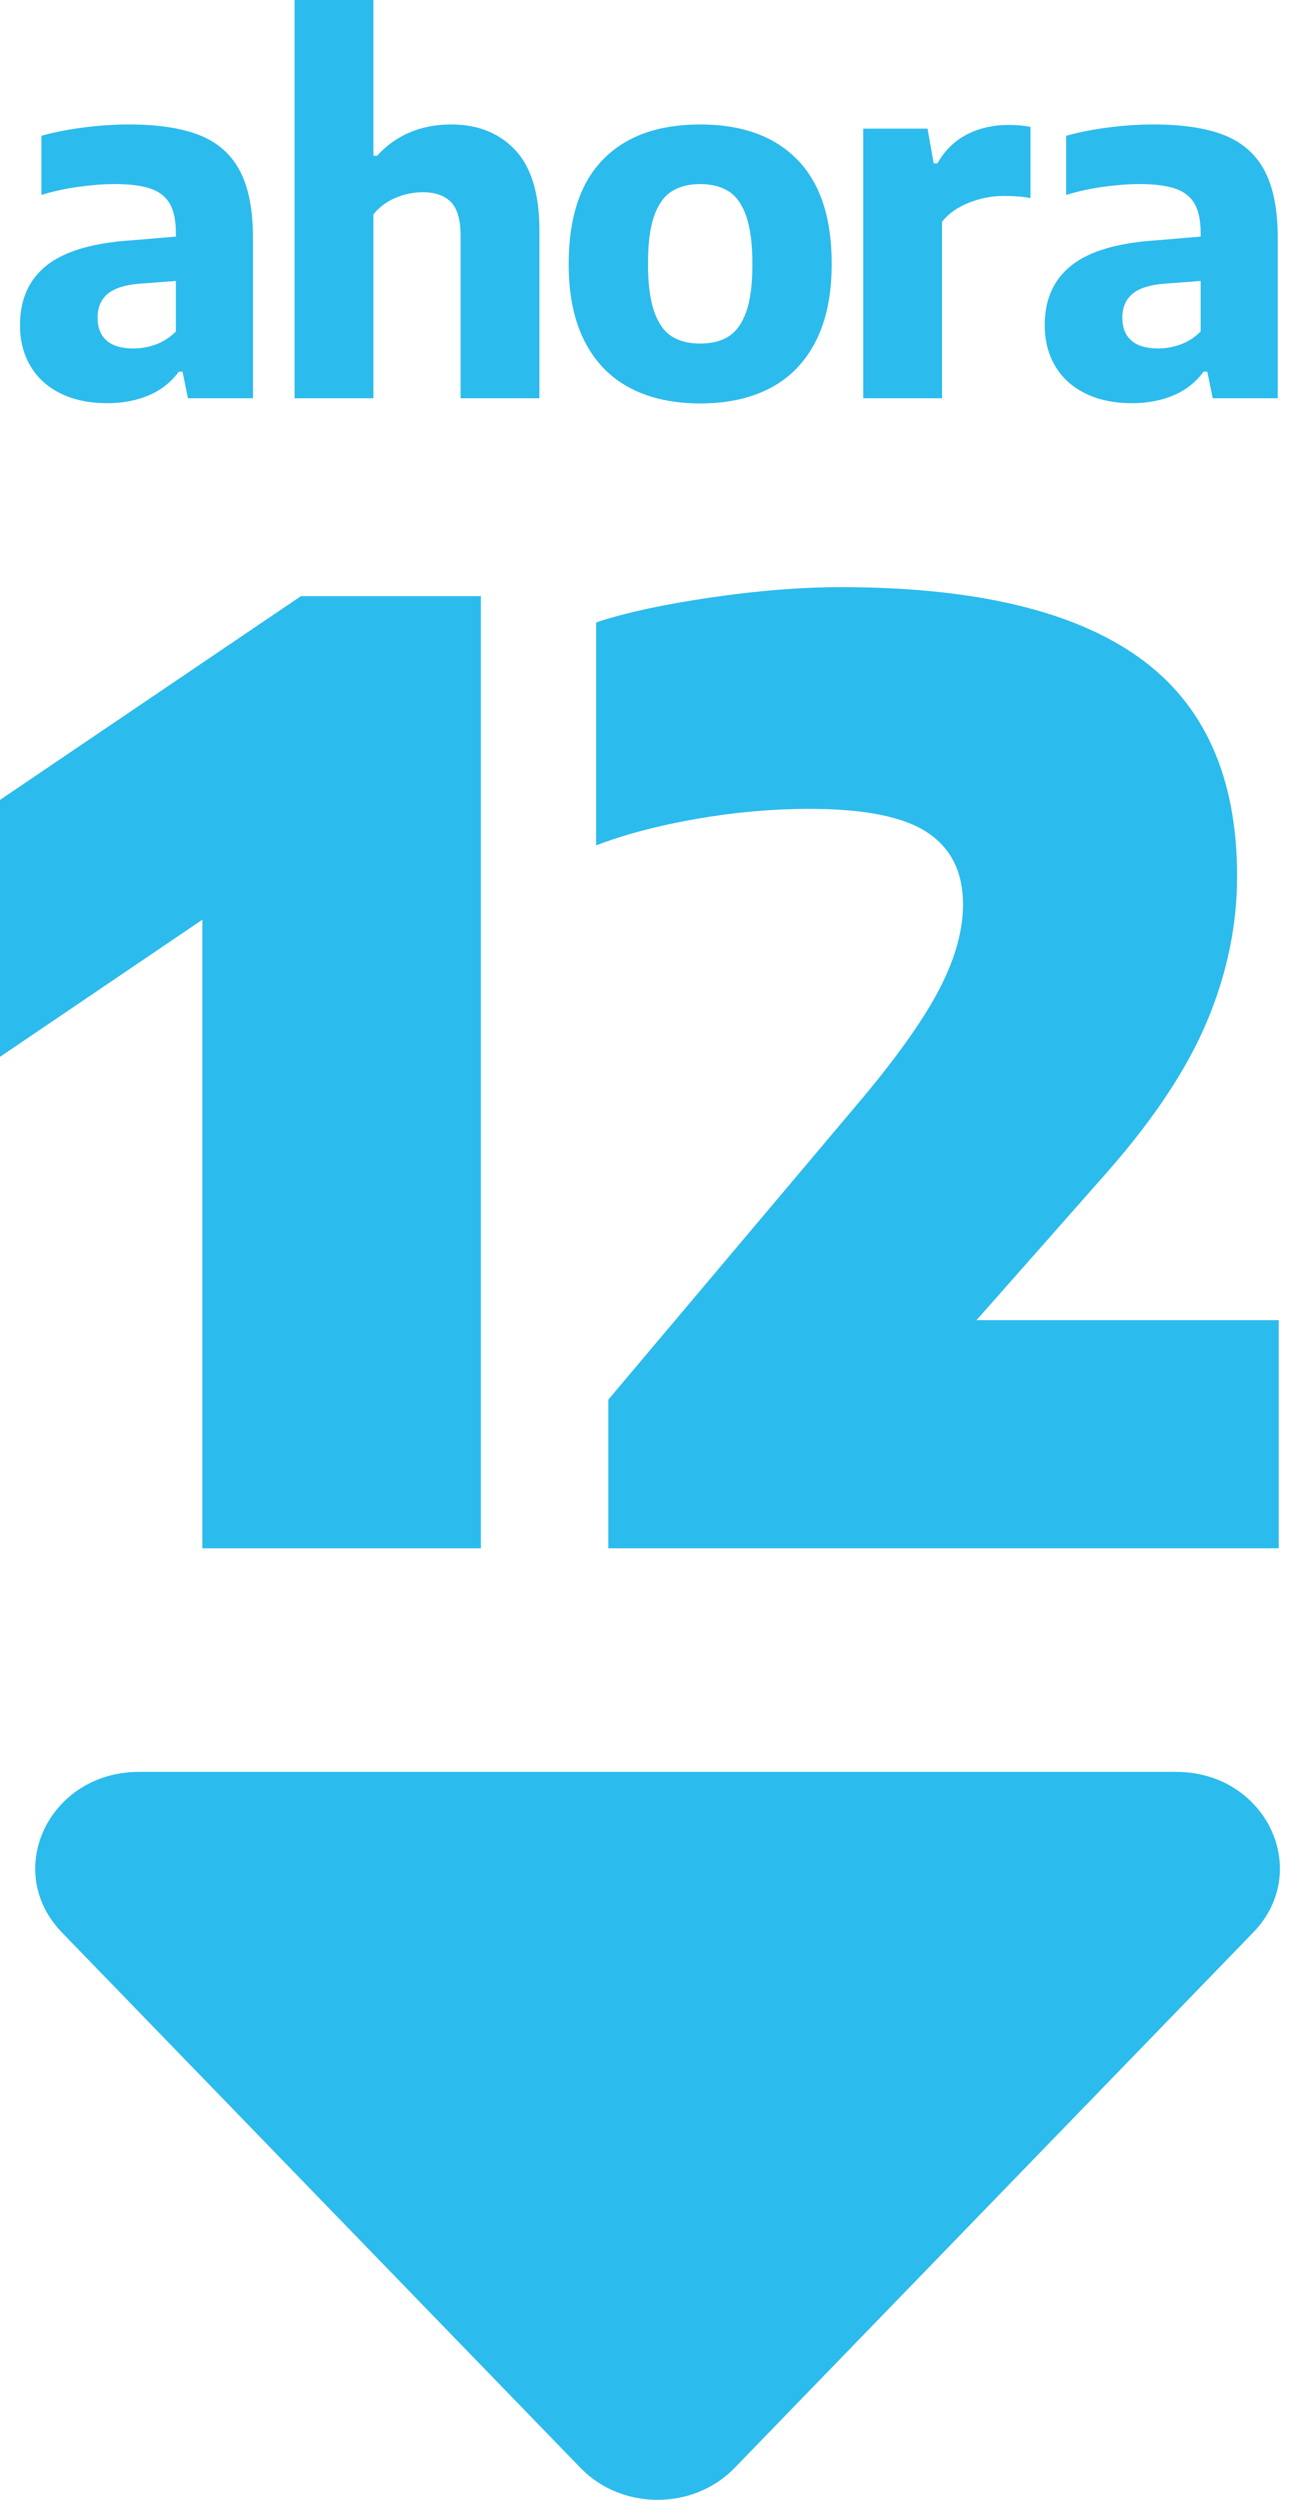<?xml version="1.0" encoding="UTF-8"?> <svg xmlns="http://www.w3.org/2000/svg" width="52" height="100" viewBox="0 0 52 100" fill="none"><g clip-path="url(#clip0_929_16310)"><path d="M6.243 13.777C6.538 13.669 6.805 13.497 7.041 13.26V11.239L5.602 11.347C5.01 11.393 4.58 11.53 4.31 11.756C4.041 11.983 3.906 12.3 3.906 12.708C3.906 13.109 4.028 13.414 4.271 13.625C4.514 13.835 4.869 13.94 5.336 13.94C5.645 13.94 5.947 13.886 6.243 13.777M7.998 5.412C8.72 5.702 9.256 6.176 9.604 6.837C9.953 7.497 10.127 8.393 10.127 9.523V15.932H7.524L7.307 14.867H7.16C6.844 15.294 6.44 15.611 5.947 15.818C5.454 16.025 4.905 16.129 4.3 16.129C3.578 16.129 2.953 15.999 2.427 15.739C1.902 15.48 1.499 15.115 1.22 14.645C0.94 14.175 0.801 13.628 0.801 13.004C0.801 11.972 1.161 11.173 1.88 10.608C2.6 10.043 3.735 9.711 5.286 9.612L7.041 9.464V9.326C7.041 8.827 6.961 8.436 6.8 8.153C6.638 7.871 6.382 7.669 6.031 7.547C5.679 7.425 5.198 7.364 4.586 7.364C4.146 7.364 3.665 7.401 3.142 7.473C2.62 7.545 2.125 7.654 1.658 7.798V5.432C2.171 5.288 2.739 5.176 3.364 5.097C3.988 5.018 4.583 4.979 5.148 4.979C6.325 4.979 7.274 5.123 7.998 5.412" fill="#2CBBED"></path><path d="M11.793 0H14.948V6.231H15.096C15.464 5.823 15.898 5.513 16.397 5.299C16.896 5.086 17.452 4.979 18.063 4.979C19.128 4.979 19.982 5.32 20.626 6.004C21.27 6.688 21.593 7.759 21.593 9.218V15.932H18.438V9.425C18.438 8.794 18.309 8.347 18.053 8.084C17.797 7.821 17.419 7.69 16.919 7.69C16.551 7.69 16.188 7.765 15.83 7.917C15.472 8.068 15.178 8.288 14.948 8.577V15.932H11.793V0V0Z" fill="#2CBBED"></path><path d="M29.183 13.447C29.485 13.25 29.717 12.92 29.878 12.457C30.039 11.993 30.12 11.367 30.12 10.578C30.12 9.777 30.039 9.139 29.878 8.666C29.717 8.192 29.484 7.857 29.179 7.66C28.873 7.463 28.49 7.364 28.03 7.364C27.57 7.364 27.187 7.463 26.881 7.66C26.576 7.857 26.343 8.188 26.181 8.651C26.02 9.114 25.94 9.744 25.94 10.539C25.94 11.341 26.02 11.977 26.181 12.447C26.343 12.916 26.574 13.25 26.876 13.447C27.178 13.644 27.563 13.743 28.03 13.743C28.497 13.743 28.881 13.644 29.183 13.447M25.215 15.518C24.43 15.104 23.825 14.481 23.401 13.649C22.977 12.818 22.765 11.791 22.765 10.569C22.765 8.715 23.222 7.32 24.136 6.384C25.049 5.447 26.347 4.979 28.03 4.979C29.706 4.979 31.002 5.449 31.919 6.388C32.836 7.328 33.294 8.715 33.294 10.549C33.294 11.778 33.083 12.81 32.659 13.644C32.235 14.479 31.63 15.104 30.845 15.518C30.059 15.932 29.121 16.139 28.03 16.139C26.939 16.139 26.001 15.932 25.215 15.518" fill="#2CBBED"></path><path d="M34.556 5.146H37.13L37.376 6.536H37.524C37.82 6.017 38.214 5.631 38.707 5.378C39.2 5.125 39.758 4.998 40.383 4.998C40.699 4.998 40.988 5.025 41.251 5.077V7.926C40.961 7.867 40.606 7.838 40.186 7.838C39.706 7.838 39.236 7.93 38.776 8.114C38.316 8.298 37.961 8.551 37.711 8.873V15.932H34.556V5.146V5.146Z" fill="#2CBBED"></path><path d="M47.264 13.777C47.56 13.669 47.826 13.497 48.063 13.26V11.239L46.623 11.347C46.032 11.393 45.601 11.53 45.332 11.756C45.062 11.983 44.928 12.3 44.928 12.708C44.928 13.109 45.049 13.414 45.293 13.625C45.535 13.835 45.891 13.94 46.357 13.94C46.666 13.94 46.969 13.886 47.264 13.777M49.019 5.412C49.742 5.702 50.278 6.176 50.626 6.837C50.974 7.497 51.149 8.393 51.149 9.523V15.932H48.546L48.329 14.867H48.181C47.866 15.294 47.461 15.611 46.969 15.818C46.476 16.025 45.927 16.129 45.322 16.129C44.599 16.129 43.975 15.999 43.449 15.739C42.923 15.48 42.521 15.115 42.241 14.645C41.962 14.175 41.822 13.628 41.822 13.004C41.822 11.972 42.182 11.173 42.902 10.608C43.621 10.043 44.757 9.711 46.308 9.612L48.063 9.464V9.326C48.063 8.827 47.982 8.436 47.821 8.153C47.66 7.871 47.404 7.669 47.052 7.547C46.701 7.425 46.219 7.364 45.608 7.364C45.167 7.364 44.686 7.401 44.164 7.473C43.641 7.545 43.147 7.654 42.68 7.798V5.432C43.193 5.288 43.761 5.176 44.386 5.097C45.01 5.018 45.605 4.979 46.17 4.979C47.346 4.979 48.296 5.123 49.019 5.412" fill="#2CBBED"></path><path d="M12.047 23.847H19.25V61.937H8.1V36.791L0 42.276V31.998L12.047 23.847V23.847Z" fill="#2CBBED"></path><path d="M51.188 52.811V61.936H24.351V55.99L34.578 43.865C36.014 42.14 37.035 40.683 37.641 39.495C38.248 38.307 38.551 37.201 38.551 36.176C38.551 34.894 38.077 33.937 37.129 33.305C36.18 32.673 34.604 32.356 32.399 32.356C30.93 32.356 29.43 32.489 27.901 32.754C26.371 33.019 25.026 33.373 23.864 33.817V24.897C25.06 24.504 26.598 24.171 28.478 23.898C30.357 23.624 32.083 23.487 33.655 23.487C38.987 23.487 42.964 24.423 45.587 26.294C48.21 28.165 49.522 31.084 49.522 35.048C49.522 36.996 49.125 38.923 48.33 40.828C47.535 42.734 46.198 44.754 44.319 46.89L39.09 52.811H51.188Z" fill="#2CBBED"></path><path d="M23.242 98.726L2.483 77.308C0.081 74.83 1.974 70.88 5.563 70.88H47.082C50.672 70.88 52.565 74.83 50.163 77.308L29.404 98.726C27.757 100.425 24.889 100.425 23.242 98.726" fill="#2CBBED"></path></g><defs><clipPath id="clip0_929_16310"><rect width="51.24" height="100" fill="white"></rect></clipPath></defs></svg> 